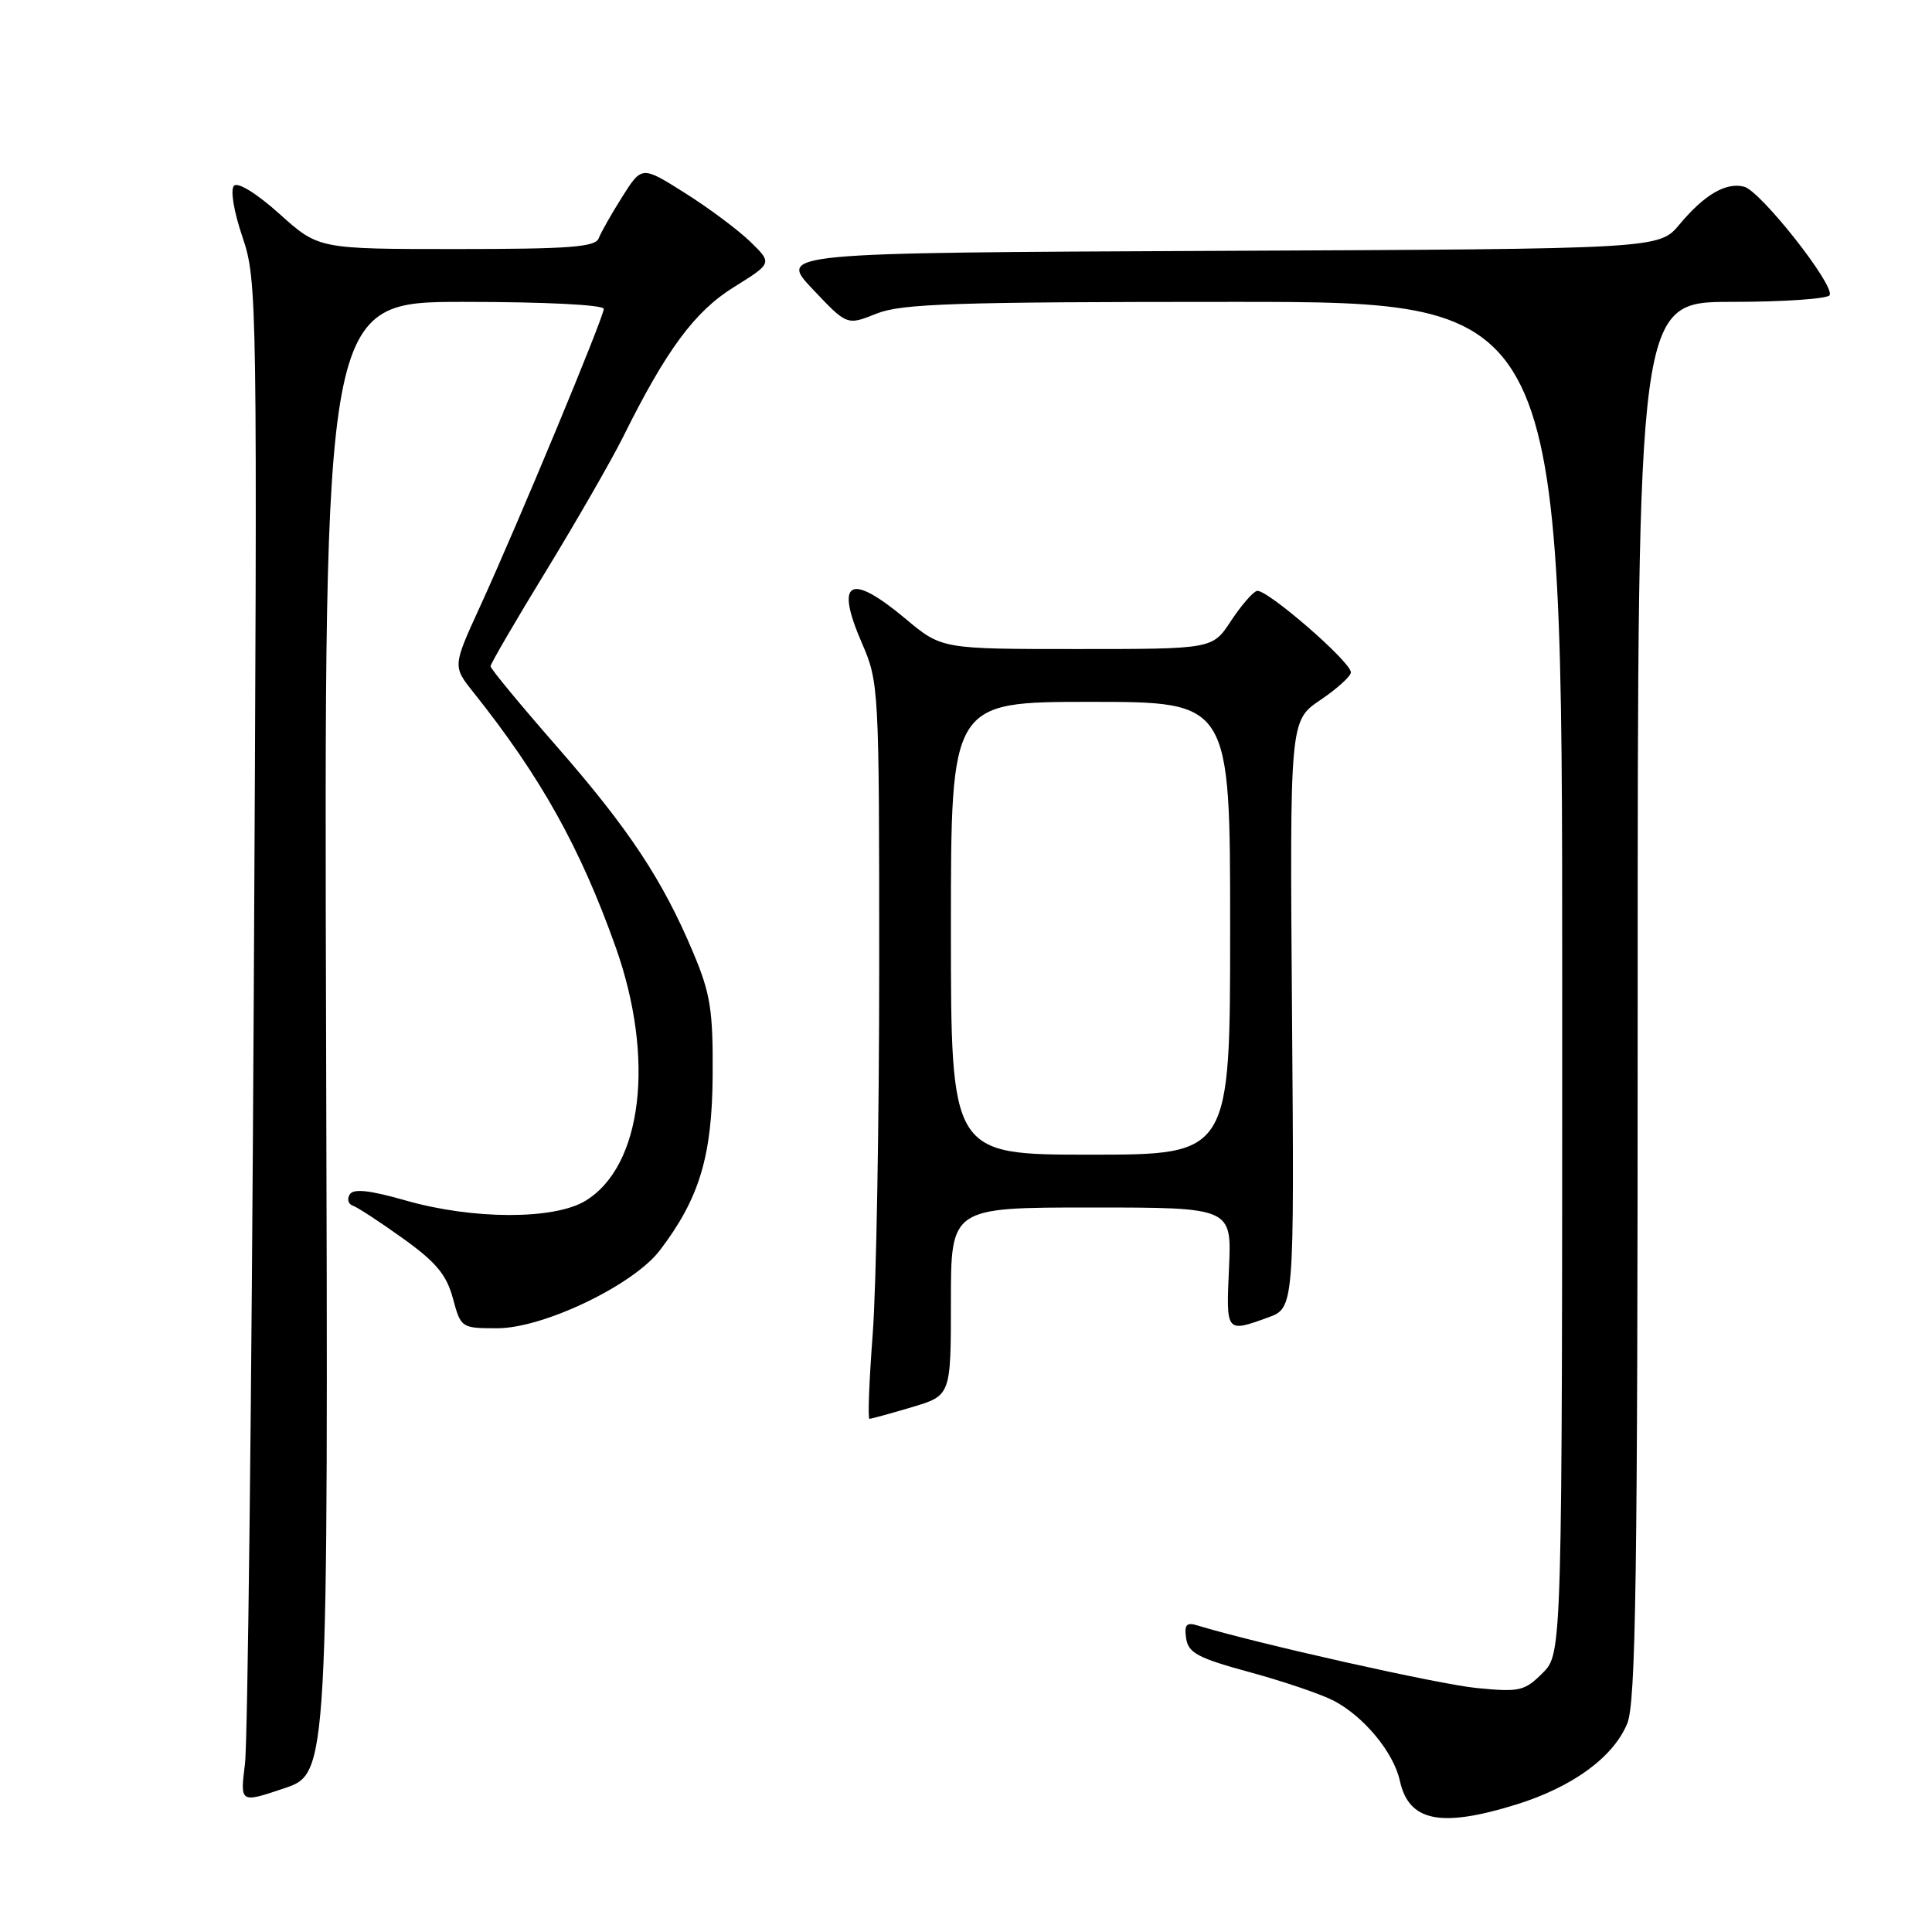 <?xml version="1.0" encoding="UTF-8" standalone="no"?>
<!DOCTYPE svg PUBLIC "-//W3C//DTD SVG 1.1//EN" "http://www.w3.org/Graphics/SVG/1.1/DTD/svg11.dtd" >
<svg xmlns="http://www.w3.org/2000/svg" xmlns:xlink="http://www.w3.org/1999/xlink" version="1.1" viewBox="0 0 256 256">
 <g >
 <path fill="currentColor"
d=" M 200.94 239.10 C 208.37 236.78 213.74 232.87 215.61 228.40 C 216.76 225.63 217.00 209.39 217.00 132.53 C 217.00 40.00 217.00 40.00 229.44 40.00 C 236.28 40.00 242.13 39.60 242.43 39.12 C 243.20 37.87 233.31 25.32 231.11 24.74 C 228.71 24.11 225.84 25.79 222.54 29.74 C 219.84 32.98 219.84 32.98 161.48 33.24 C 103.13 33.50 103.13 33.50 107.68 38.31 C 112.23 43.13 112.23 43.13 116.13 41.56 C 119.47 40.23 126.43 40.00 163.52 40.00 C 207.00 40.00 207.00 40.00 207.00 129.55 C 207.00 219.09 207.00 219.09 204.41 221.68 C 202.01 224.08 201.35 224.23 195.66 223.67 C 190.66 223.19 166.30 217.72 158.67 215.38 C 157.21 214.93 156.90 215.28 157.17 217.09 C 157.45 219.02 158.73 219.70 165.55 221.56 C 169.97 222.76 174.98 224.46 176.68 225.33 C 180.71 227.42 184.66 232.19 185.49 235.97 C 186.68 241.37 190.89 242.22 200.94 239.10 Z  M 43.21 137.49 C 42.93 40.00 42.93 40.00 61.46 40.00 C 72.17 40.00 80.00 40.39 80.00 40.93 C 80.00 42.04 68.65 69.35 63.60 80.39 C 59.98 88.29 59.98 88.29 62.74 91.75 C 71.64 102.91 76.90 112.34 81.58 125.50 C 86.82 140.25 85.13 154.51 77.58 159.11 C 73.44 161.64 62.66 161.62 53.76 159.07 C 48.96 157.70 46.83 157.47 46.34 158.27 C 45.96 158.88 46.14 159.55 46.74 159.75 C 47.34 159.95 50.33 161.90 53.38 164.09 C 57.76 167.22 59.17 168.91 60.01 172.03 C 61.07 175.96 61.13 176.00 65.90 176.00 C 72.00 176.00 83.92 170.29 87.43 165.68 C 92.67 158.81 94.36 153.21 94.43 142.50 C 94.49 133.84 94.14 131.66 91.85 126.22 C 87.79 116.57 83.32 109.83 73.76 98.89 C 68.94 93.38 65.00 88.61 65.00 88.28 C 65.00 87.96 68.32 82.25 72.39 75.60 C 76.45 68.94 81.00 61.02 82.51 58.00 C 88.29 46.35 92.04 41.27 97.25 38.04 C 102.34 34.87 102.34 34.87 99.42 32.03 C 97.81 30.47 93.92 27.56 90.77 25.58 C 85.05 21.97 85.05 21.97 82.46 26.06 C 81.04 28.31 79.63 30.79 79.33 31.58 C 78.89 32.74 75.40 33.00 60.50 33.00 C 42.22 33.00 42.22 33.00 37.05 28.36 C 34.04 25.65 31.52 24.09 31.01 24.61 C 30.50 25.12 30.97 28.00 32.13 31.41 C 34.09 37.21 34.12 39.21 33.62 132.91 C 33.34 185.49 32.82 230.85 32.46 233.72 C 31.81 238.93 31.81 238.93 37.66 236.96 C 43.50 234.99 43.50 234.99 43.21 137.49 Z  M 120.82 186.46 C 126.00 184.92 126.00 184.92 126.00 172.46 C 126.00 160.00 126.00 160.00 144.61 160.00 C 163.21 160.00 163.21 160.00 162.85 168.00 C 162.46 176.62 162.44 176.59 168.00 174.58 C 171.50 173.32 171.50 173.32 171.20 134.41 C 170.90 95.50 170.90 95.50 174.95 92.76 C 177.18 91.25 179.00 89.60 179.00 89.09 C 179.00 87.68 167.73 77.93 166.54 78.30 C 165.97 78.48 164.41 80.29 163.08 82.32 C 160.66 86.00 160.66 86.00 142.72 86.00 C 124.78 86.00 124.78 86.00 120.00 82.00 C 112.59 75.80 110.60 76.91 114.21 85.22 C 116.46 90.41 116.50 91.12 116.50 128.00 C 116.50 148.62 116.11 170.56 115.64 176.75 C 115.17 182.94 114.97 188.00 115.21 188.00 C 115.44 188.00 117.97 187.31 120.82 186.46 Z  M 126.00 123.00 C 126.00 93.00 126.00 93.00 144.50 93.00 C 163.00 93.00 163.00 93.00 163.00 123.00 C 163.00 153.00 163.00 153.00 144.50 153.00 C 126.00 153.00 126.00 153.00 126.00 123.00 Z "/>
</g>
</svg>